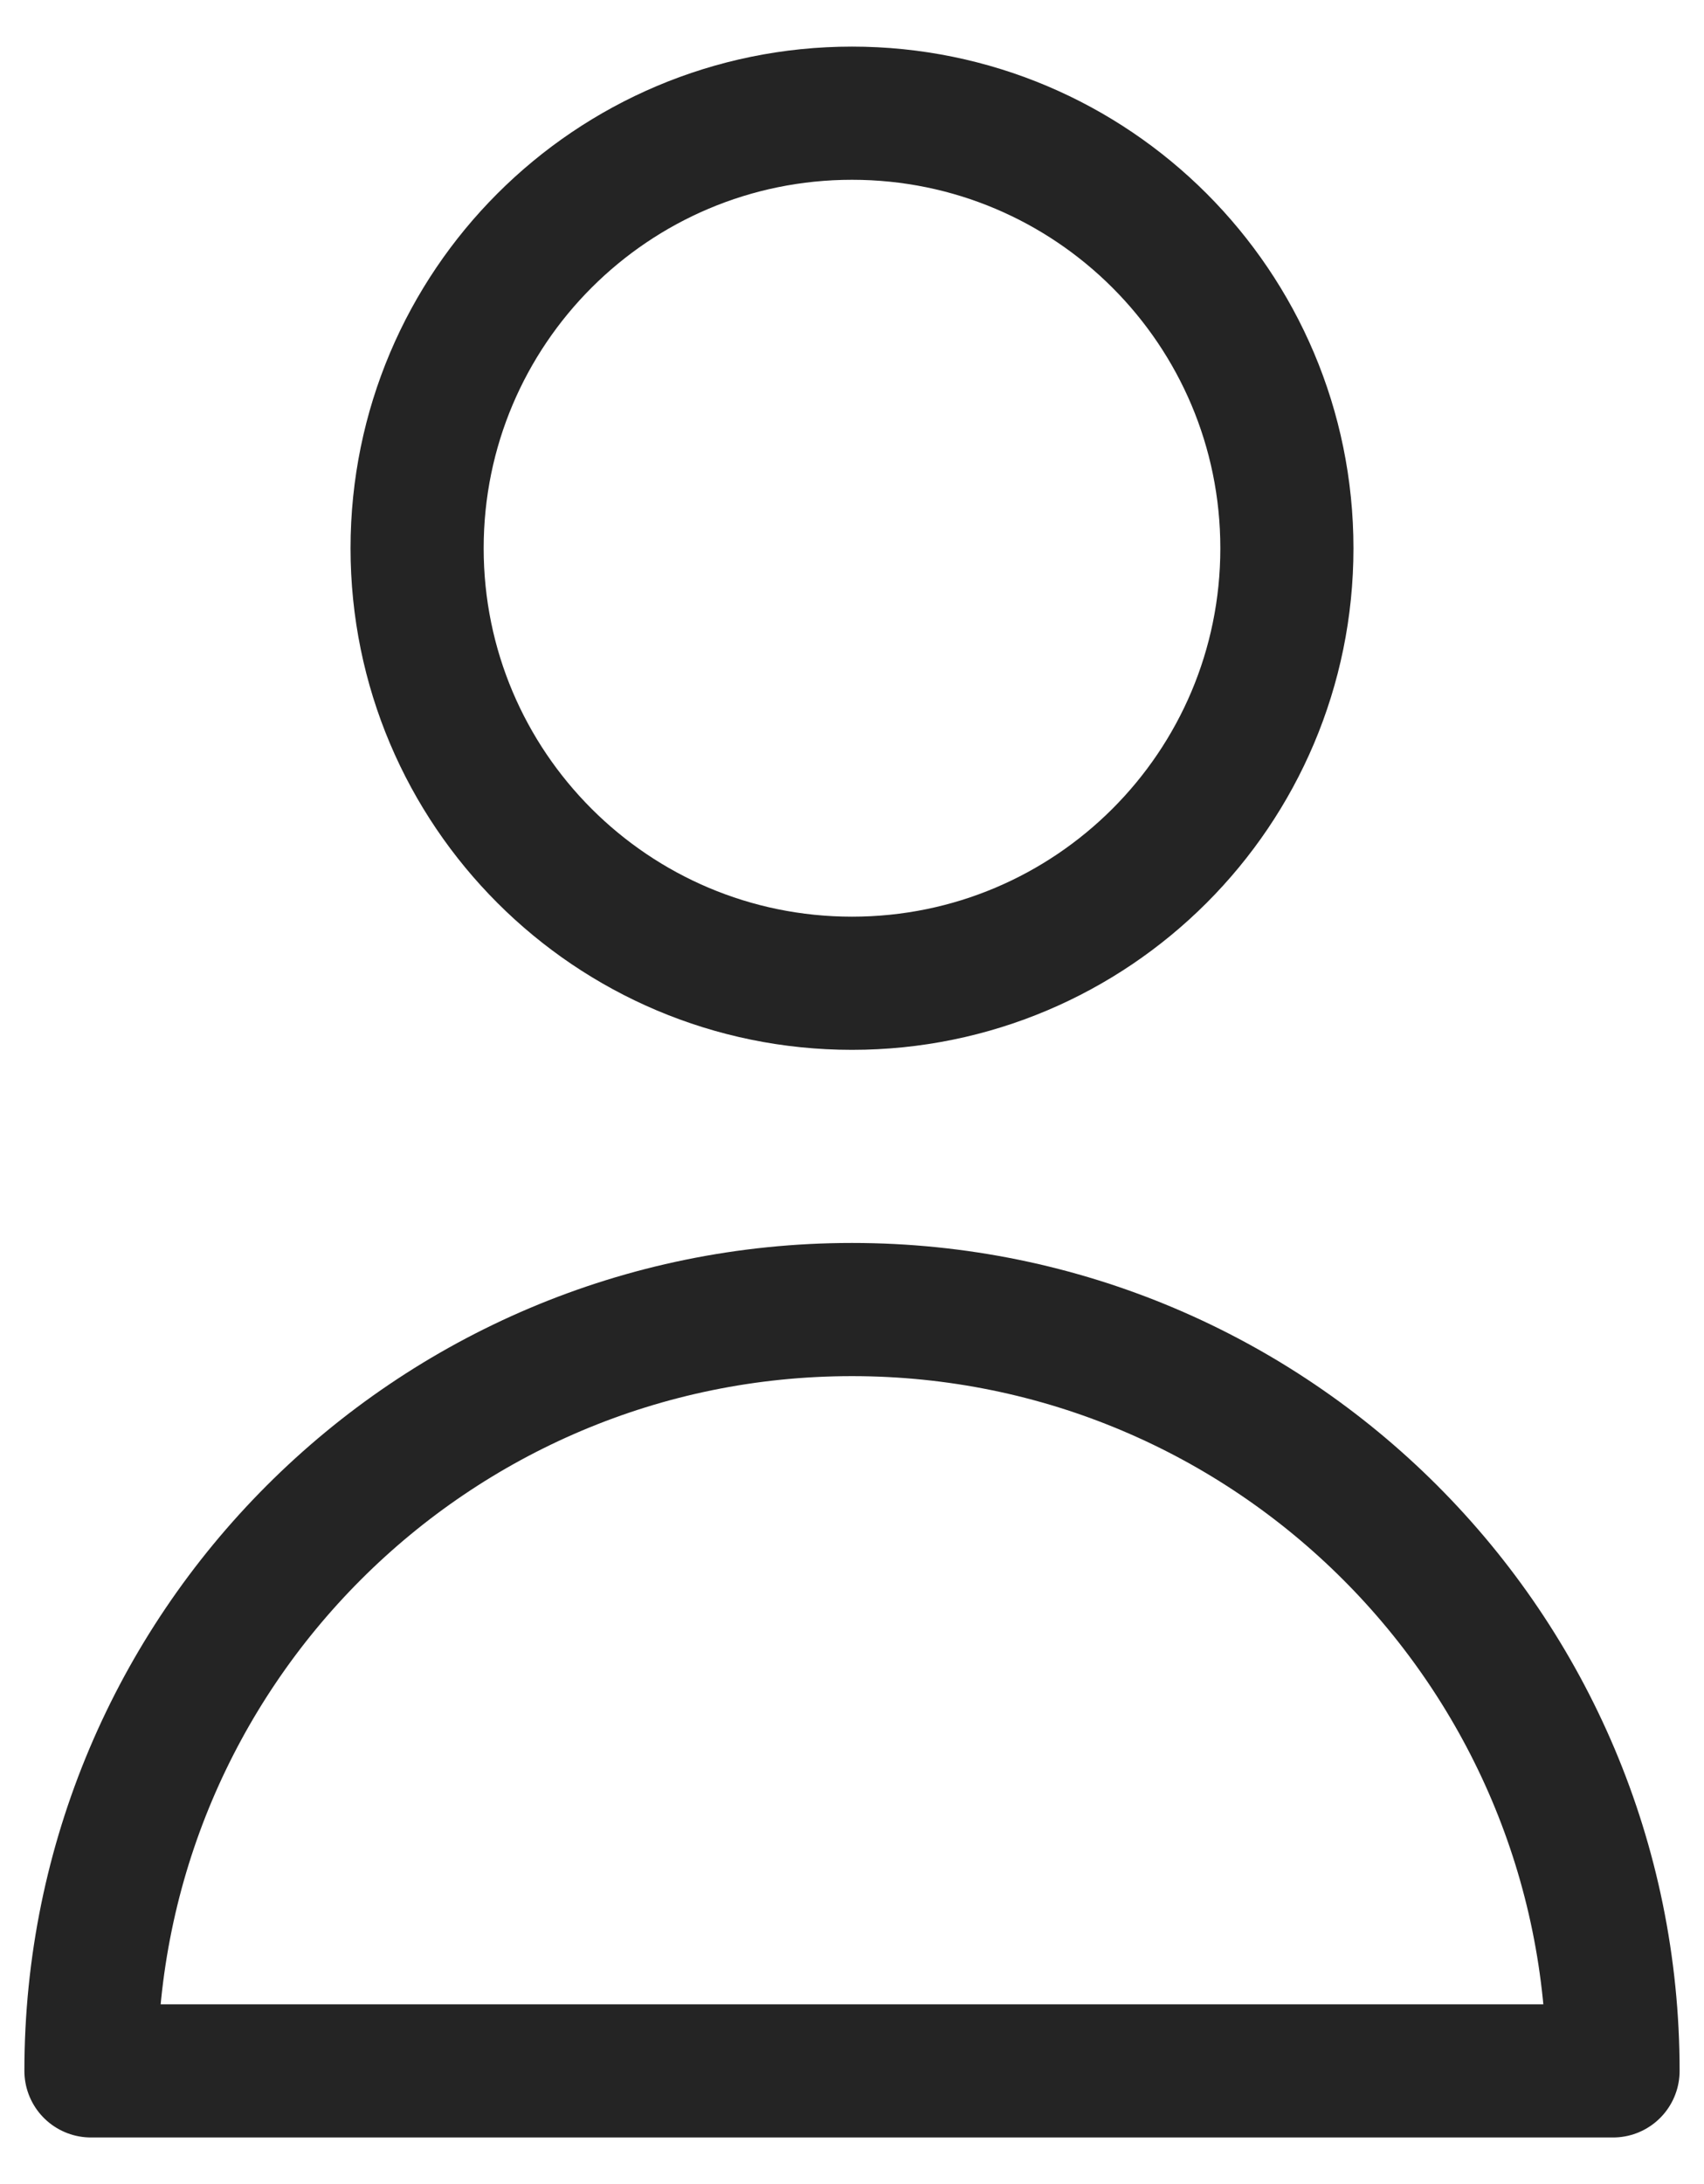 <svg width="32" height="41" viewBox="0 0 32 41" fill="none" xmlns="http://www.w3.org/2000/svg">
<path d="M24.167 10.292C24.167 14.802 20.51 18.458 16 18.458C11.49 18.458 7.833 14.802 7.833 10.292C7.833 5.781 11.49 2.125 16 2.125C20.51 2.125 24.167 5.781 24.167 10.292Z" stroke="#242424" stroke-width="2.5" stroke-linecap="round" stroke-linejoin="round"/>
<path d="M16 24.583C8.107 24.583 1.708 30.982 1.708 38.875H30.292C30.292 30.982 23.893 24.583 16 24.583Z" stroke="#242424" stroke-width="2.5" stroke-linecap="round" stroke-linejoin="round"/>
</svg>

